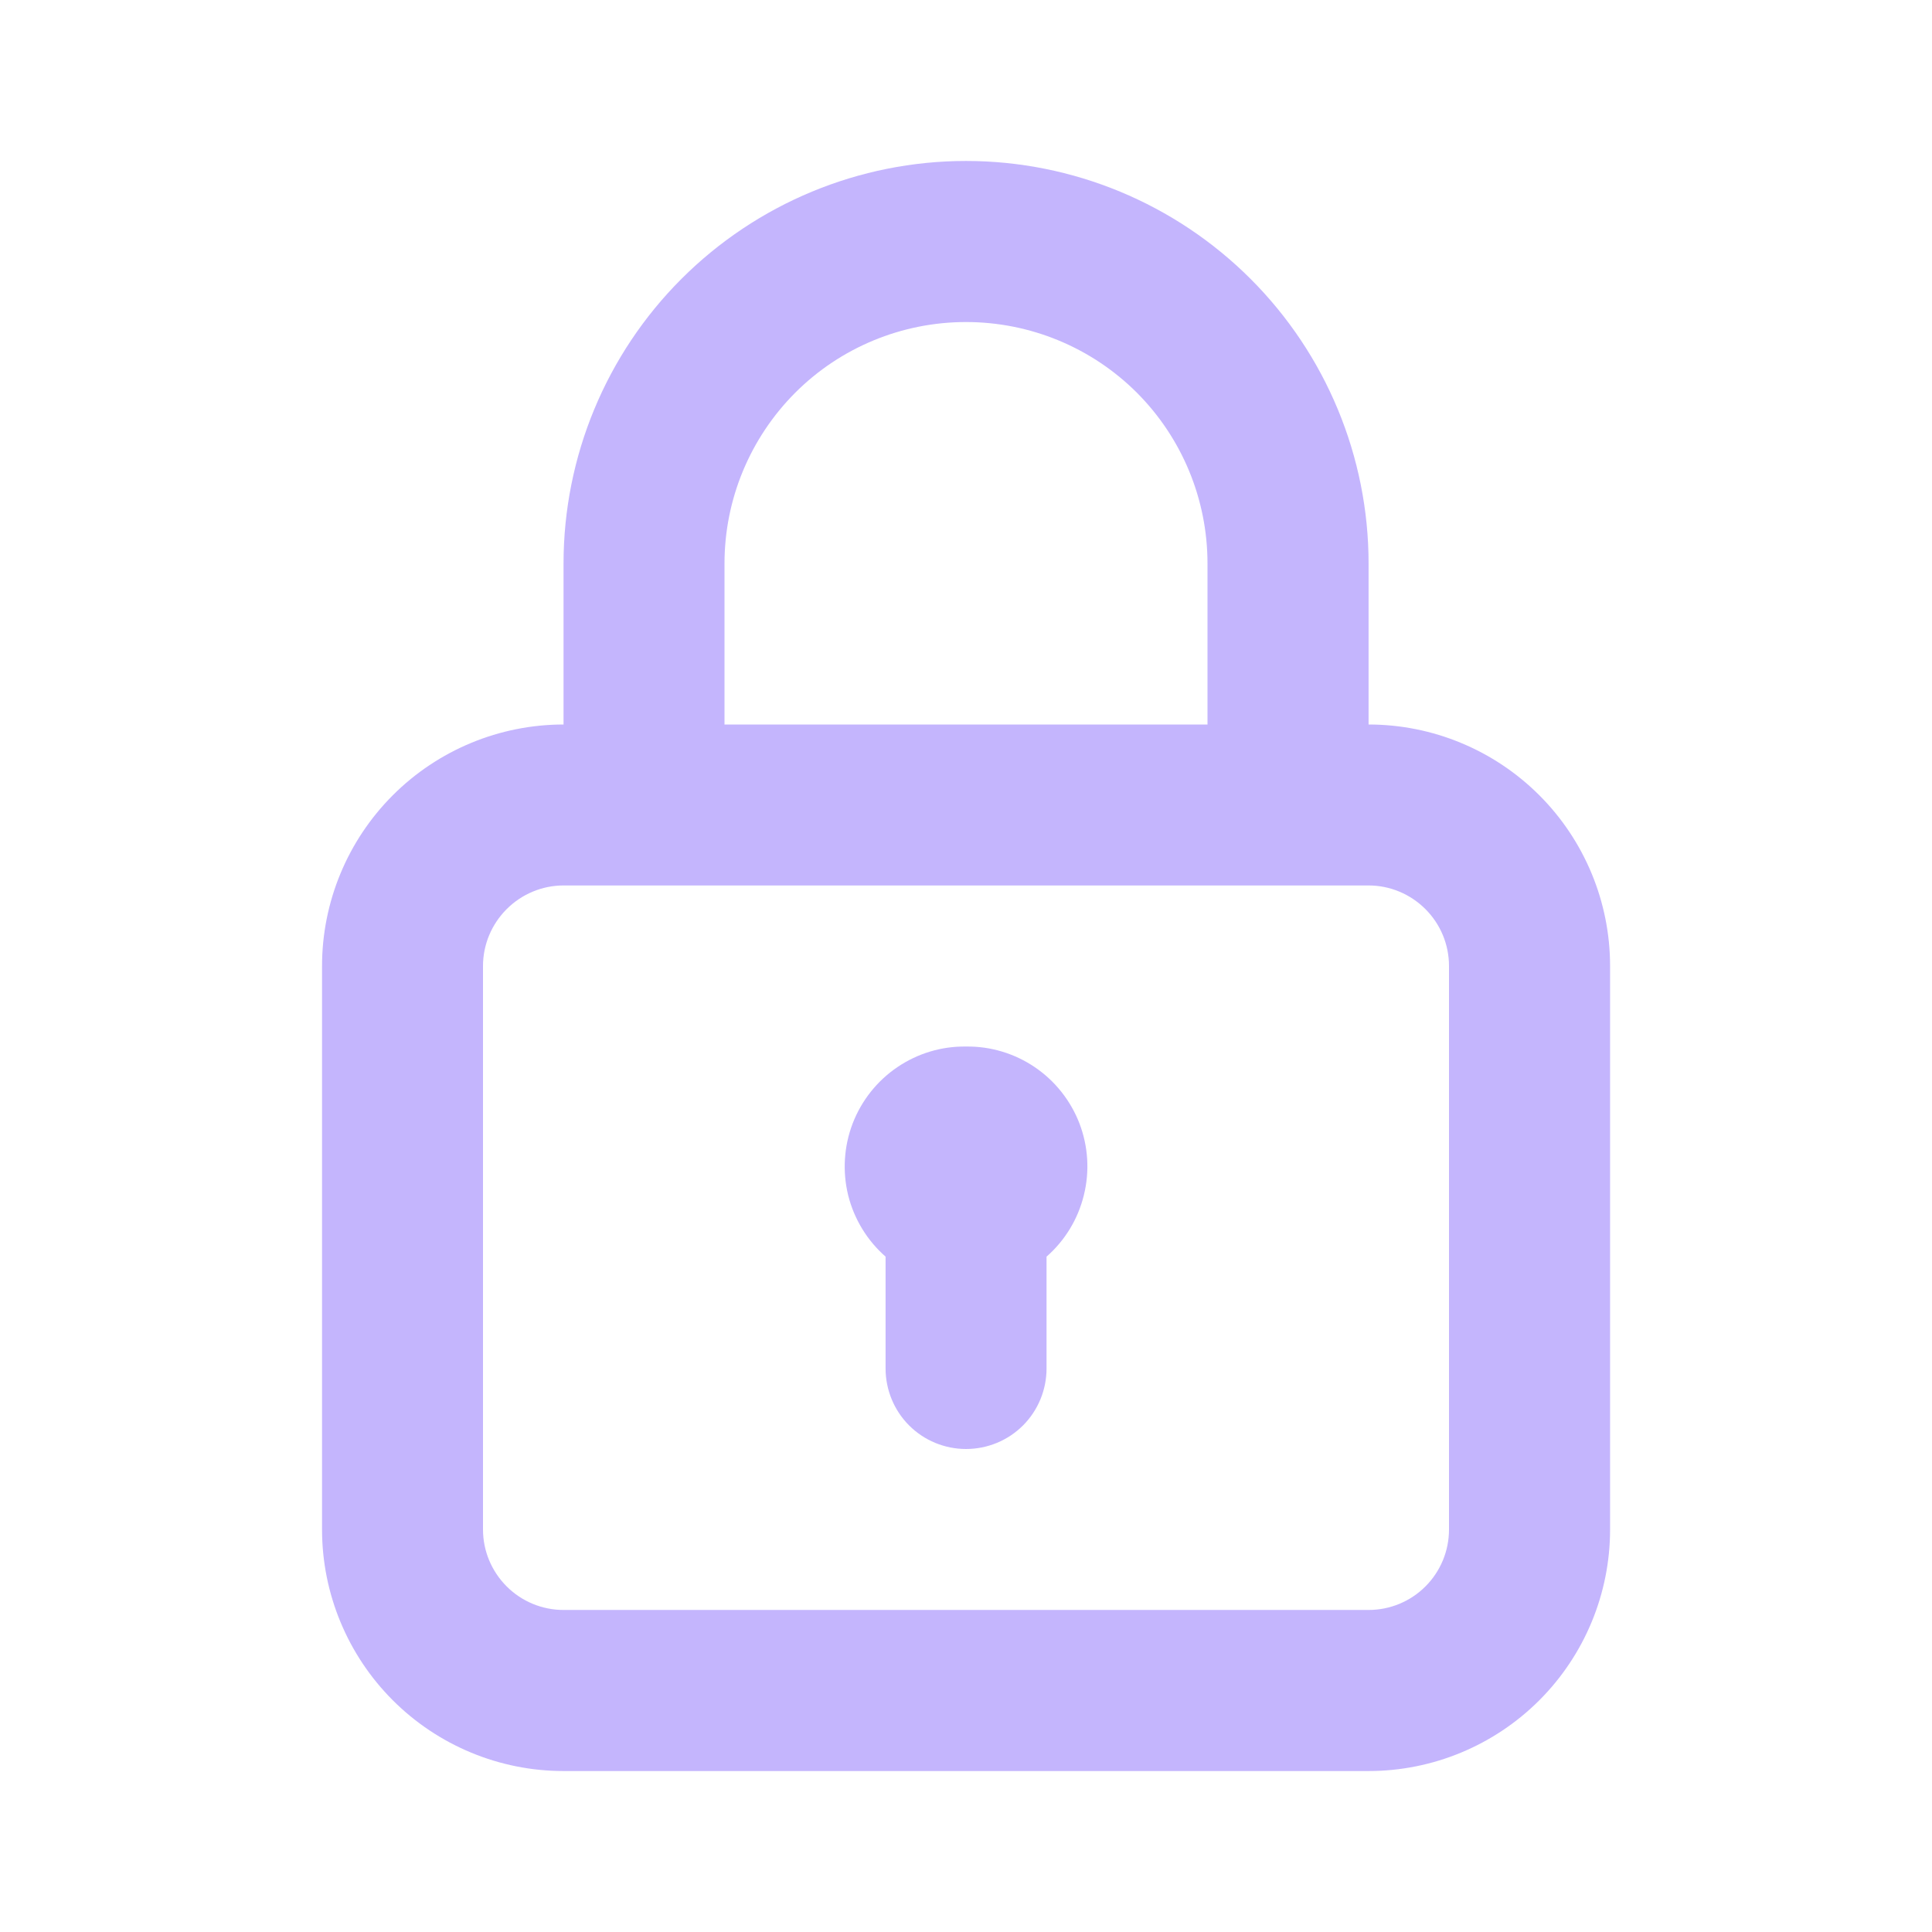 <svg width="16" height="16" viewBox="0 0 16 16" fill="none" xmlns="http://www.w3.org/2000/svg">
<path d="M8 8.667C7.797 8.664 7.599 8.724 7.431 8.838C7.263 8.952 7.134 9.115 7.061 9.305C6.989 9.494 6.976 9.701 7.024 9.898C7.073 10.095 7.181 10.273 7.334 10.407V11.333C7.334 11.51 7.404 11.68 7.529 11.805C7.654 11.93 7.824 12 8 12C8.177 12 8.347 11.93 8.472 11.805C8.597 11.68 8.667 11.51 8.667 11.333V10.407C8.82 10.273 8.928 10.095 8.976 9.898C9.025 9.701 9.012 9.494 8.94 9.305C8.867 9.115 8.738 8.952 8.57 8.838C8.402 8.724 8.203 8.664 8 8.667ZM11.334 6V4.667C11.334 3.783 10.982 2.935 10.357 2.31C9.732 1.685 8.884 1.333 8 1.333C7.116 1.333 6.268 1.685 5.643 2.31C5.018 2.935 4.667 3.783 4.667 4.667V6C4.137 6 3.628 6.211 3.253 6.586C2.878 6.961 2.667 7.47 2.667 8V12.667C2.667 13.197 2.878 13.706 3.253 14.081C3.628 14.456 4.137 14.667 4.667 14.667H11.334C11.864 14.667 12.373 14.456 12.748 14.081C13.123 13.706 13.334 13.197 13.334 12.667V8C13.334 7.47 13.123 6.961 12.748 6.586C12.373 6.211 11.864 6 11.334 6ZM6 4.667C6 4.136 6.211 3.628 6.586 3.252C6.961 2.877 7.47 2.667 8 2.667C8.531 2.667 9.039 2.877 9.415 3.252C9.79 3.628 10 4.136 10 4.667V6H6V4.667ZM12 12.667C12 12.844 11.93 13.013 11.805 13.138C11.68 13.263 11.511 13.333 11.334 13.333H4.667C4.49 13.333 4.321 13.263 4.196 13.138C4.071 13.013 4 12.844 4 12.667V8C4 7.823 4.071 7.654 4.196 7.529C4.321 7.404 4.49 7.333 4.667 7.333H11.334C11.511 7.333 11.68 7.404 11.805 7.529C11.93 7.654 12 7.823 12 8V12.667Z" fill="#C4B5FD"/>
</svg>
